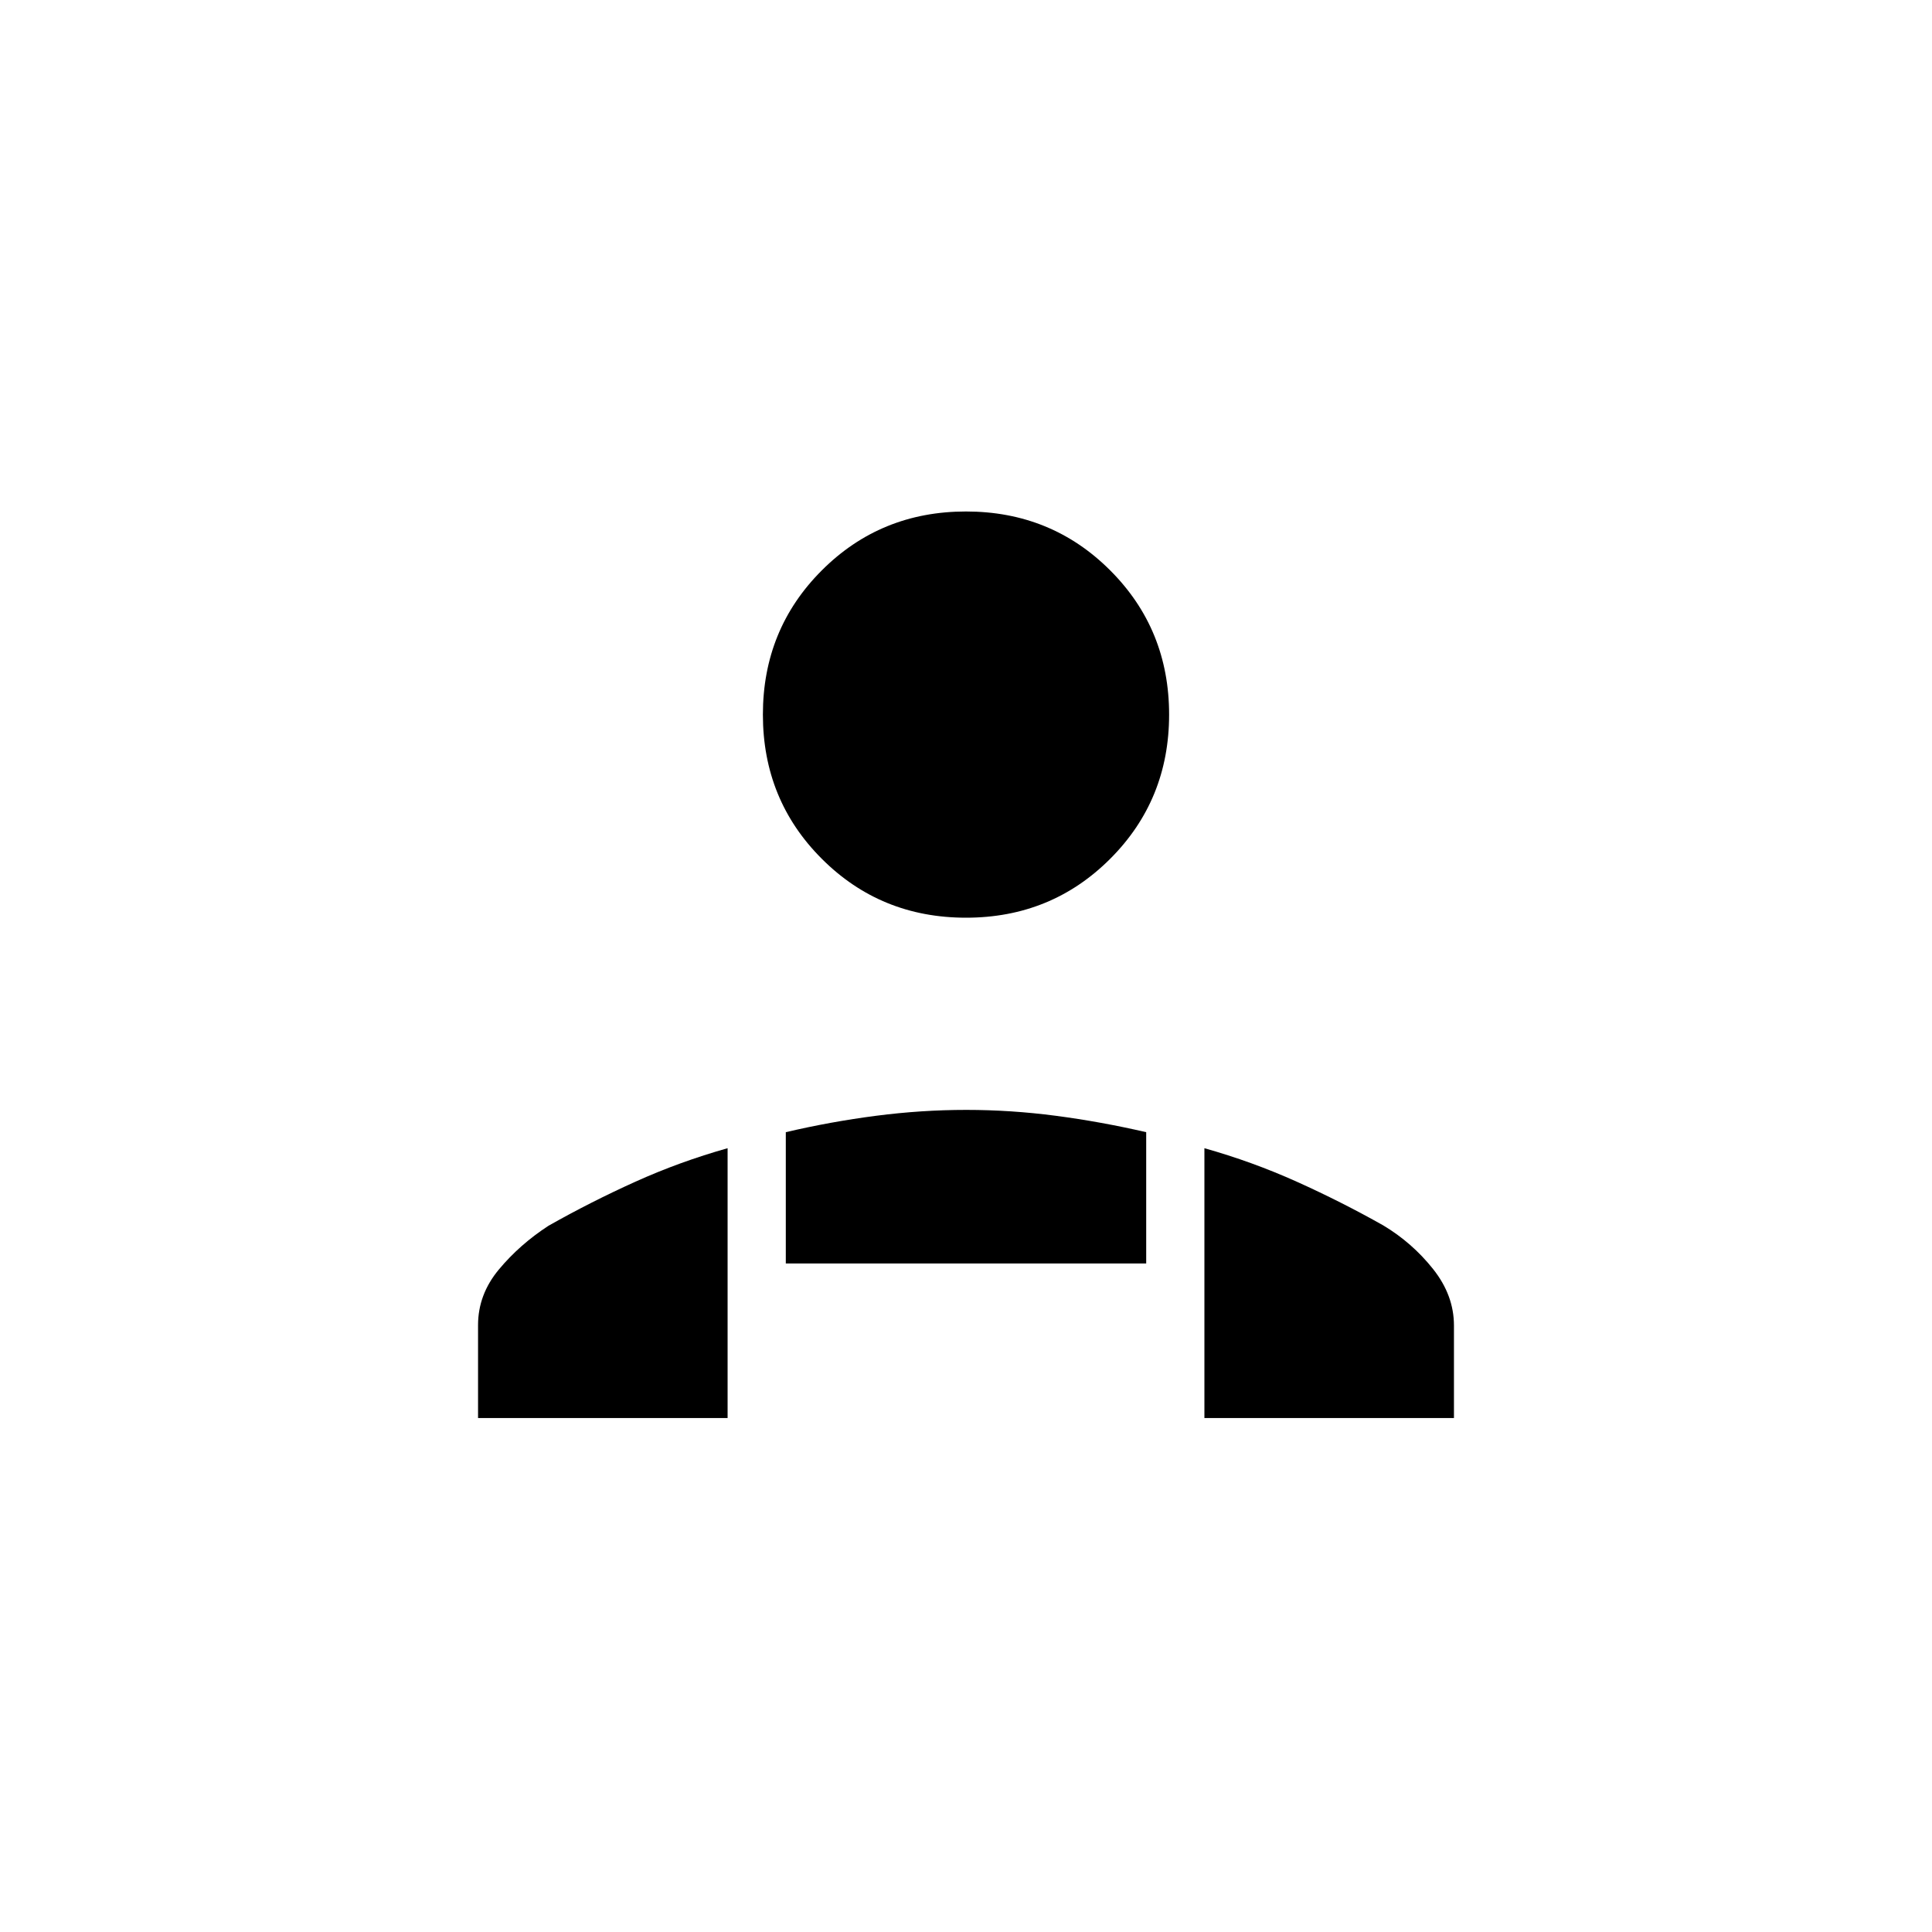 <svg xmlns="http://www.w3.org/2000/svg" height="20" viewBox="0 -960 960 960" width="20"><path d="M480-504q-42.385 0-71.654-29.269t-29.269-71.654q0-42.385 29.269-71.654T480-705.846q42.385 0 71.654 29.269t29.269 71.654q0 42.385-29.269 71.654T480-504Zm118.462 248.616v-134.078q23.782 6.691 45.915 16.653t42.976 21.719q14.34 8.59 24.724 21.653 10.385 13.062 10.385 28.084v45.969h-124Zm-208-76.808v-65.236q22.23-5.215 44.836-8.144 22.606-2.928 44.827-2.928 22.221 0 44.51 2.928 22.288 2.929 44.903 8.144v65.236H390.462Zm-152.924 76.808v-46.154q0-15.239 10.354-27.663 10.353-12.424 24.646-21.722 20.878-11.819 43.048-21.834 22.17-10.014 45.952-16.705v134.078h-124Z"/></svg>